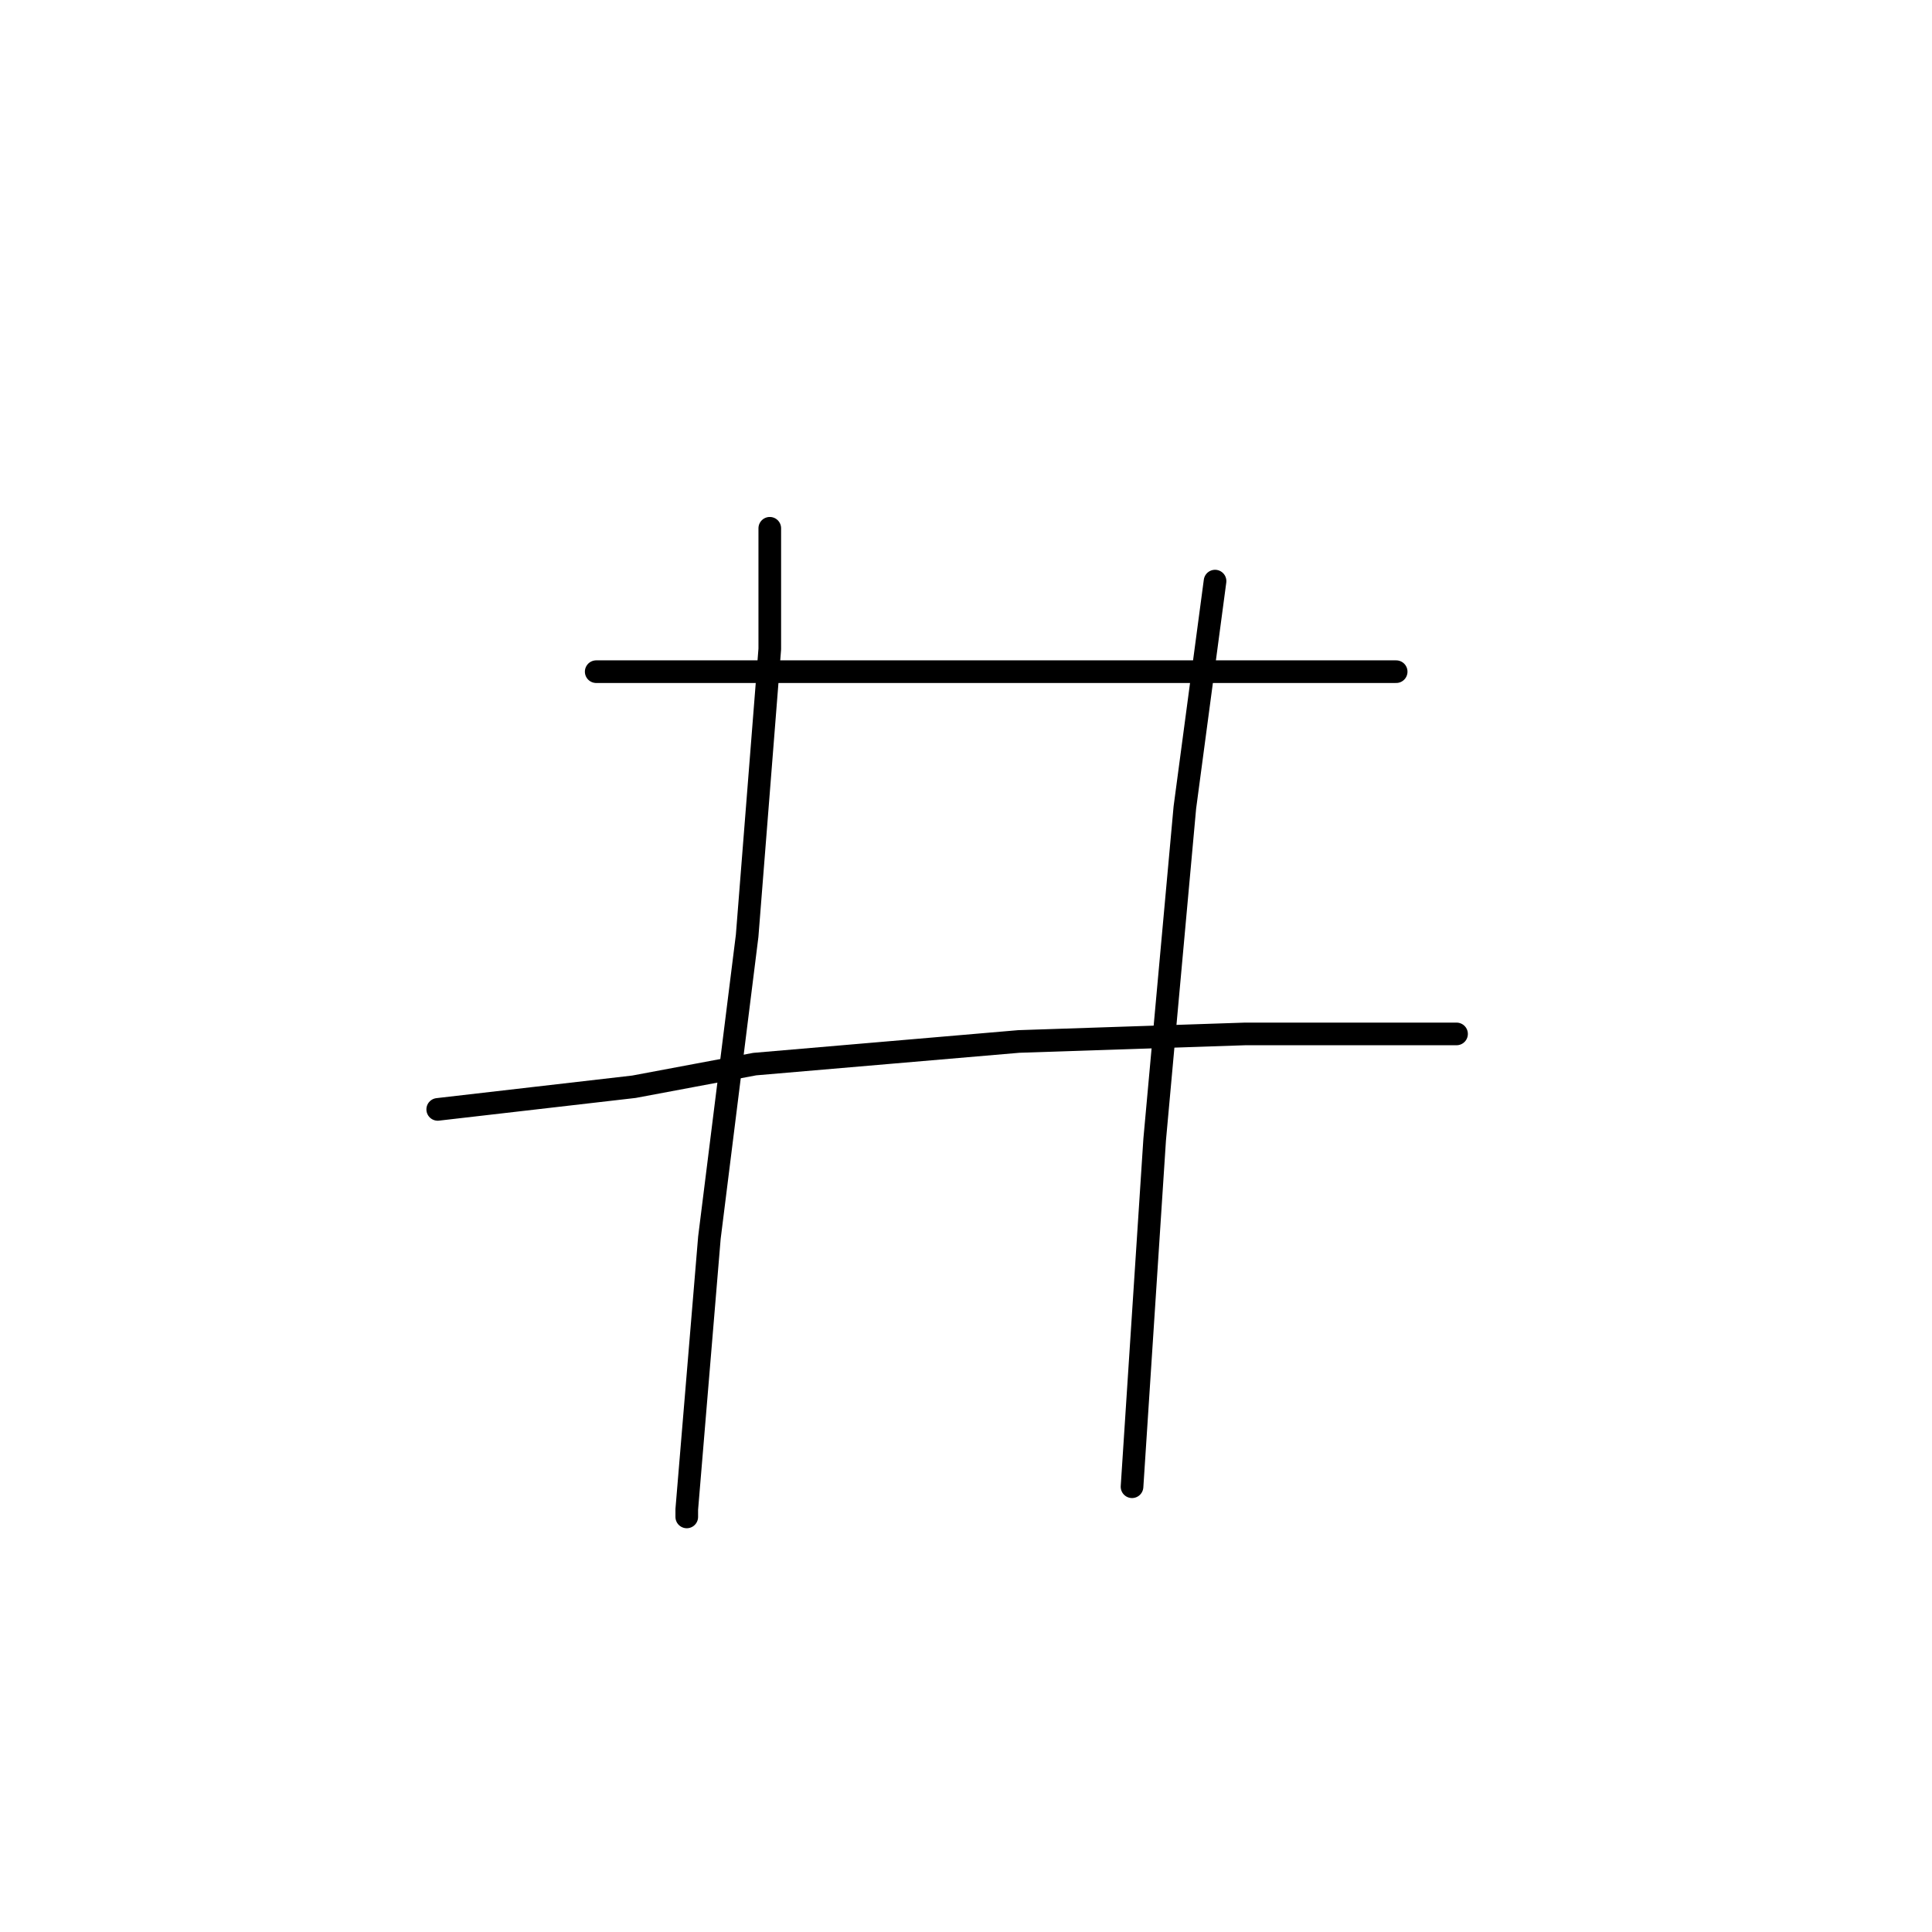 <?xml version="1.0" standalone="no"?>
    <svg width="256" height="256" xmlns="http://www.w3.org/2000/svg" version="1.1">
    <polyline stroke="black" stroke-width="3" stroke-linecap="round" fill="transparent" stroke-linejoin="round" points="79 89 92 89 119 89 144 89 170 89 184 89 185 89 185 89 " />
        <polyline stroke="black" stroke-width="3" stroke-linecap="round" fill="transparent" stroke-linejoin="round" points="58 147 84 144 100 141 135 138 165 137 185 137 193 137 193 137 " />
        <polyline stroke="black" stroke-width="3" stroke-linecap="round" fill="transparent" stroke-linejoin="round" points="102 70 102 86 99 124 94 164 92 188 91 200 91 201 91 201 " />
        <polyline stroke="black" stroke-width="3" stroke-linecap="round" fill="transparent" stroke-linejoin="round" points="161 77 157 107 153 151 150 197 150 197 " />
        </svg>